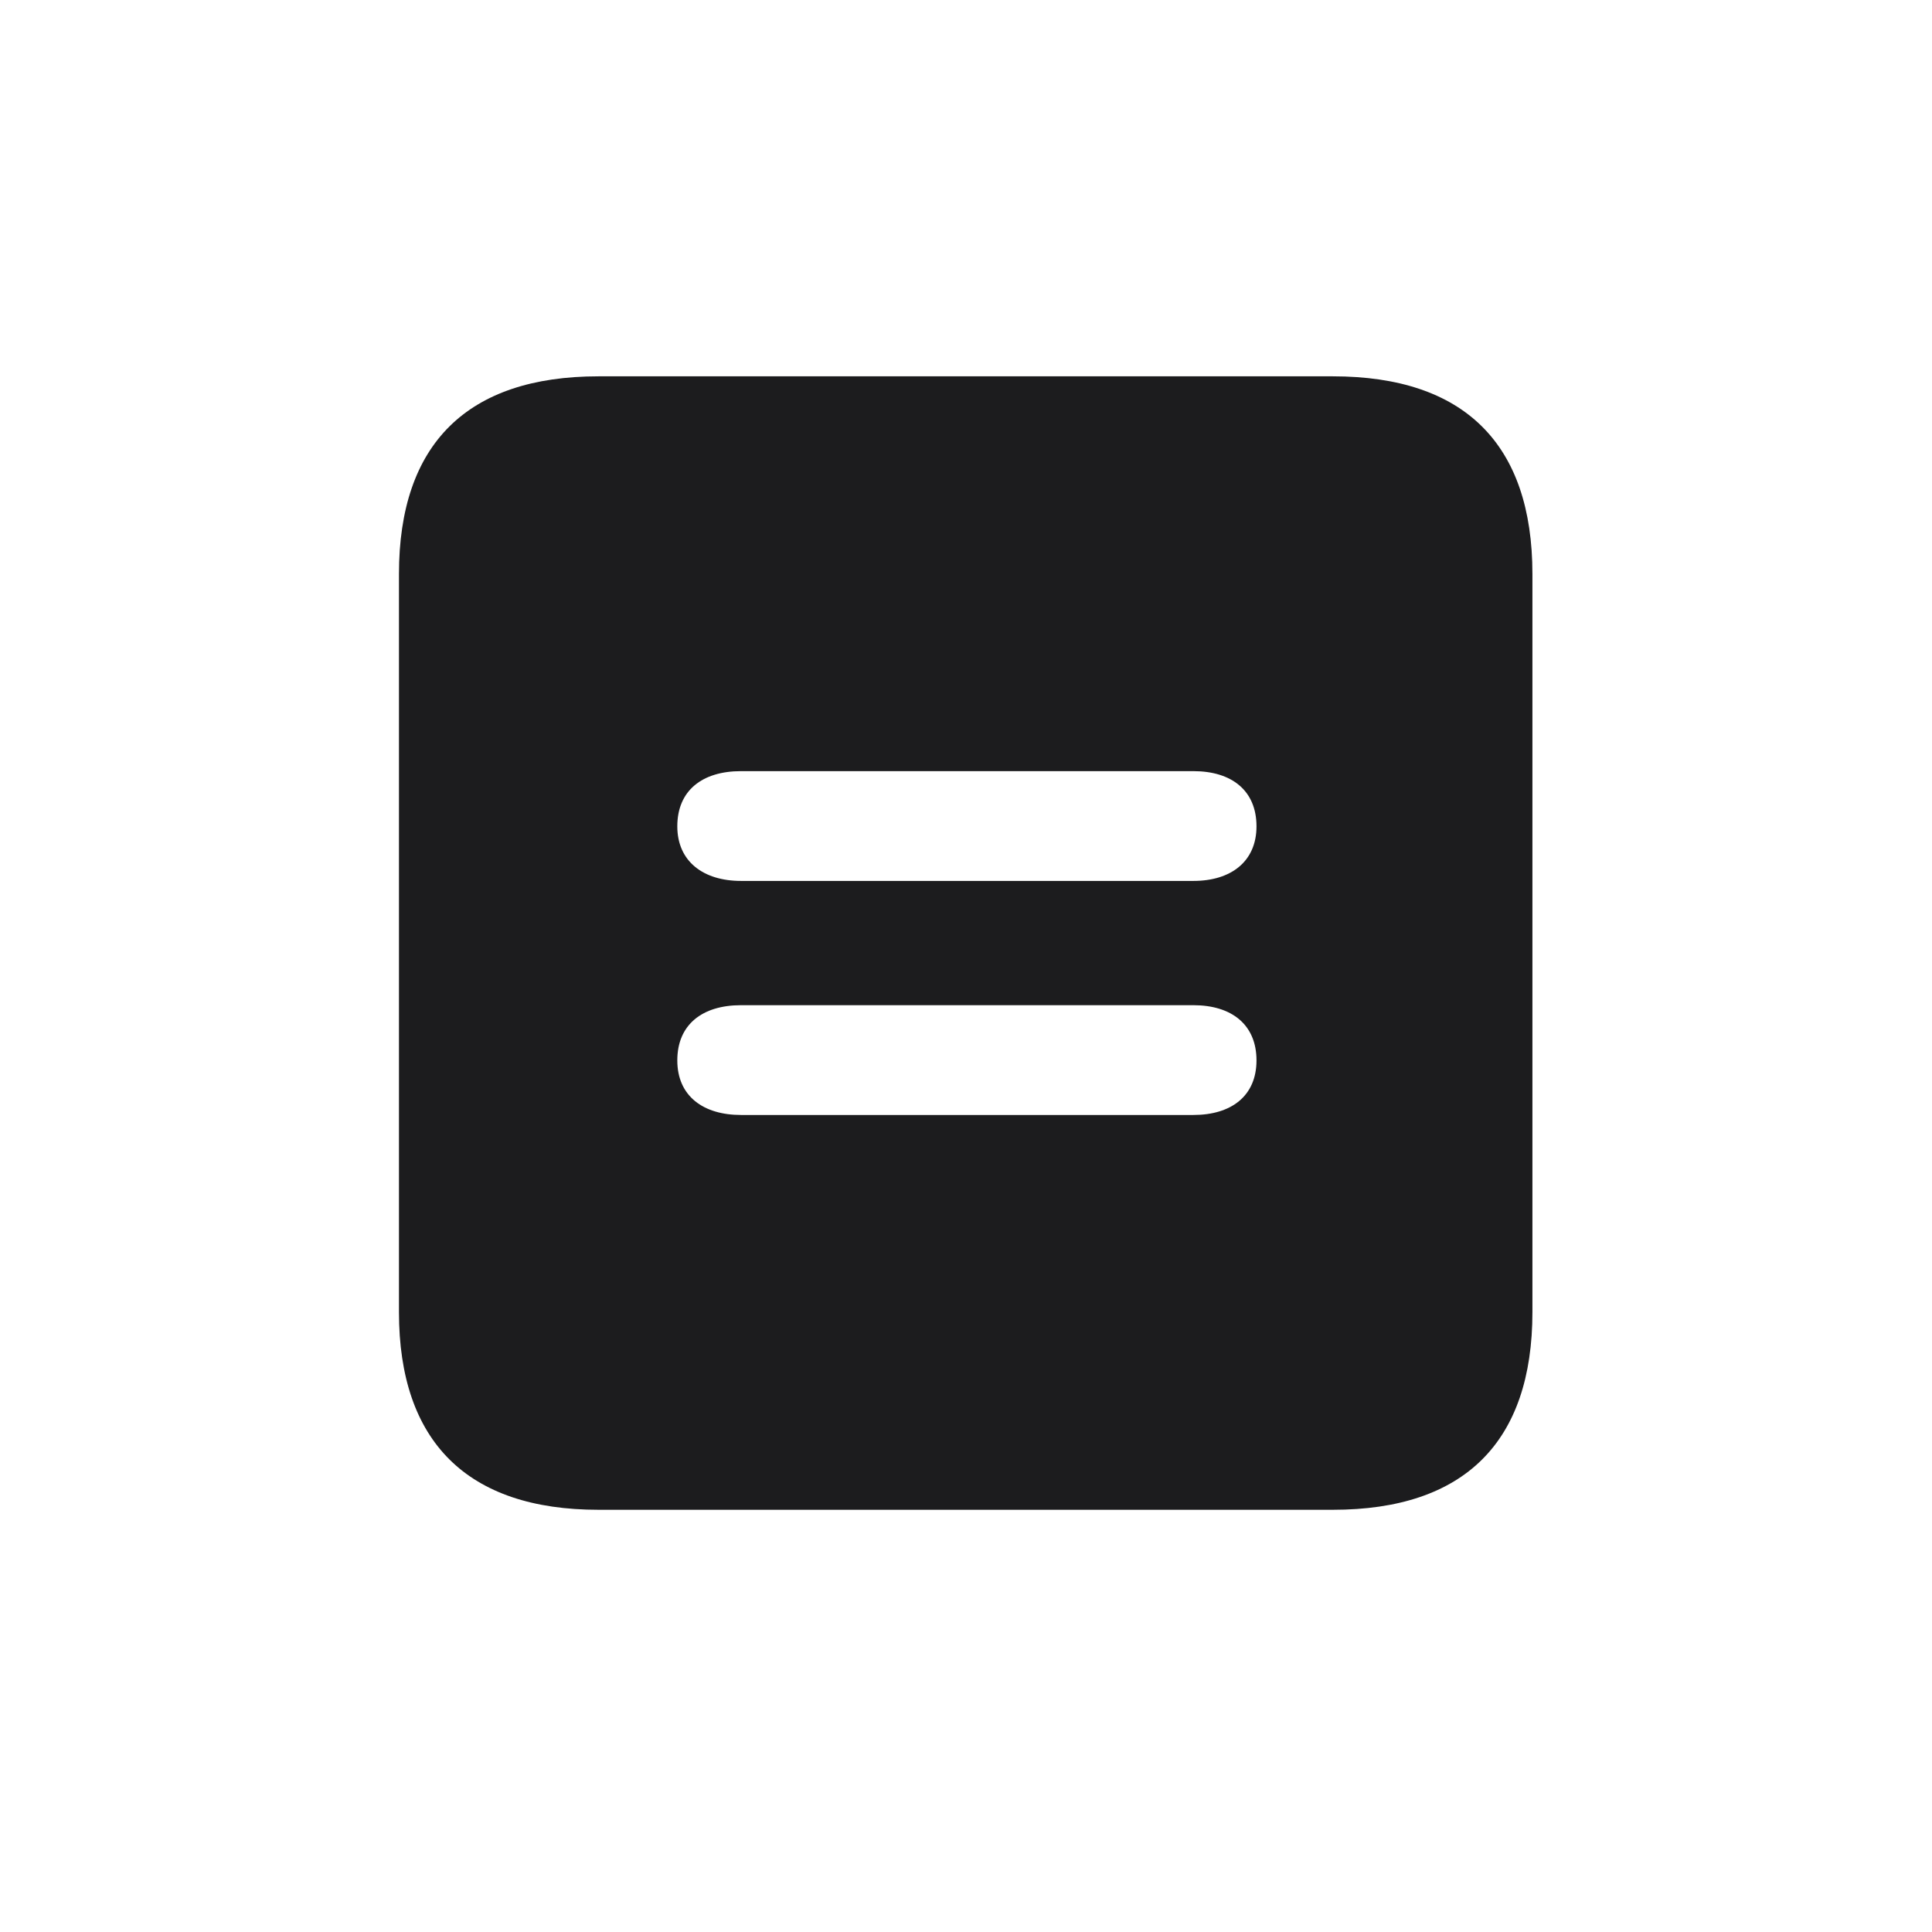 <svg width="28" height="28" viewBox="0 0 28 28" fill="none" xmlns="http://www.w3.org/2000/svg">
<path d="M8.674 21.881H19.317C21.225 21.881 22.209 20.896 22.209 19.016V8.319C22.209 6.438 21.225 5.454 19.317 5.454H8.674C6.775 5.454 5.782 6.43 5.782 8.319V19.016C5.782 20.896 6.775 21.881 8.674 21.881ZM10.739 12.767C10.194 12.767 9.816 12.485 9.816 11.976C9.816 11.457 10.177 11.176 10.739 11.176H17.296C17.85 11.176 18.21 11.457 18.21 11.976C18.21 12.485 17.841 12.767 17.296 12.767H10.739ZM10.739 16.159C10.194 16.159 9.816 15.887 9.816 15.368C9.816 14.85 10.177 14.568 10.739 14.568H17.296C17.85 14.568 18.21 14.85 18.21 15.368C18.21 15.887 17.841 16.159 17.296 16.159H10.739Z" fill="#1C1C1E"/>
</svg>
